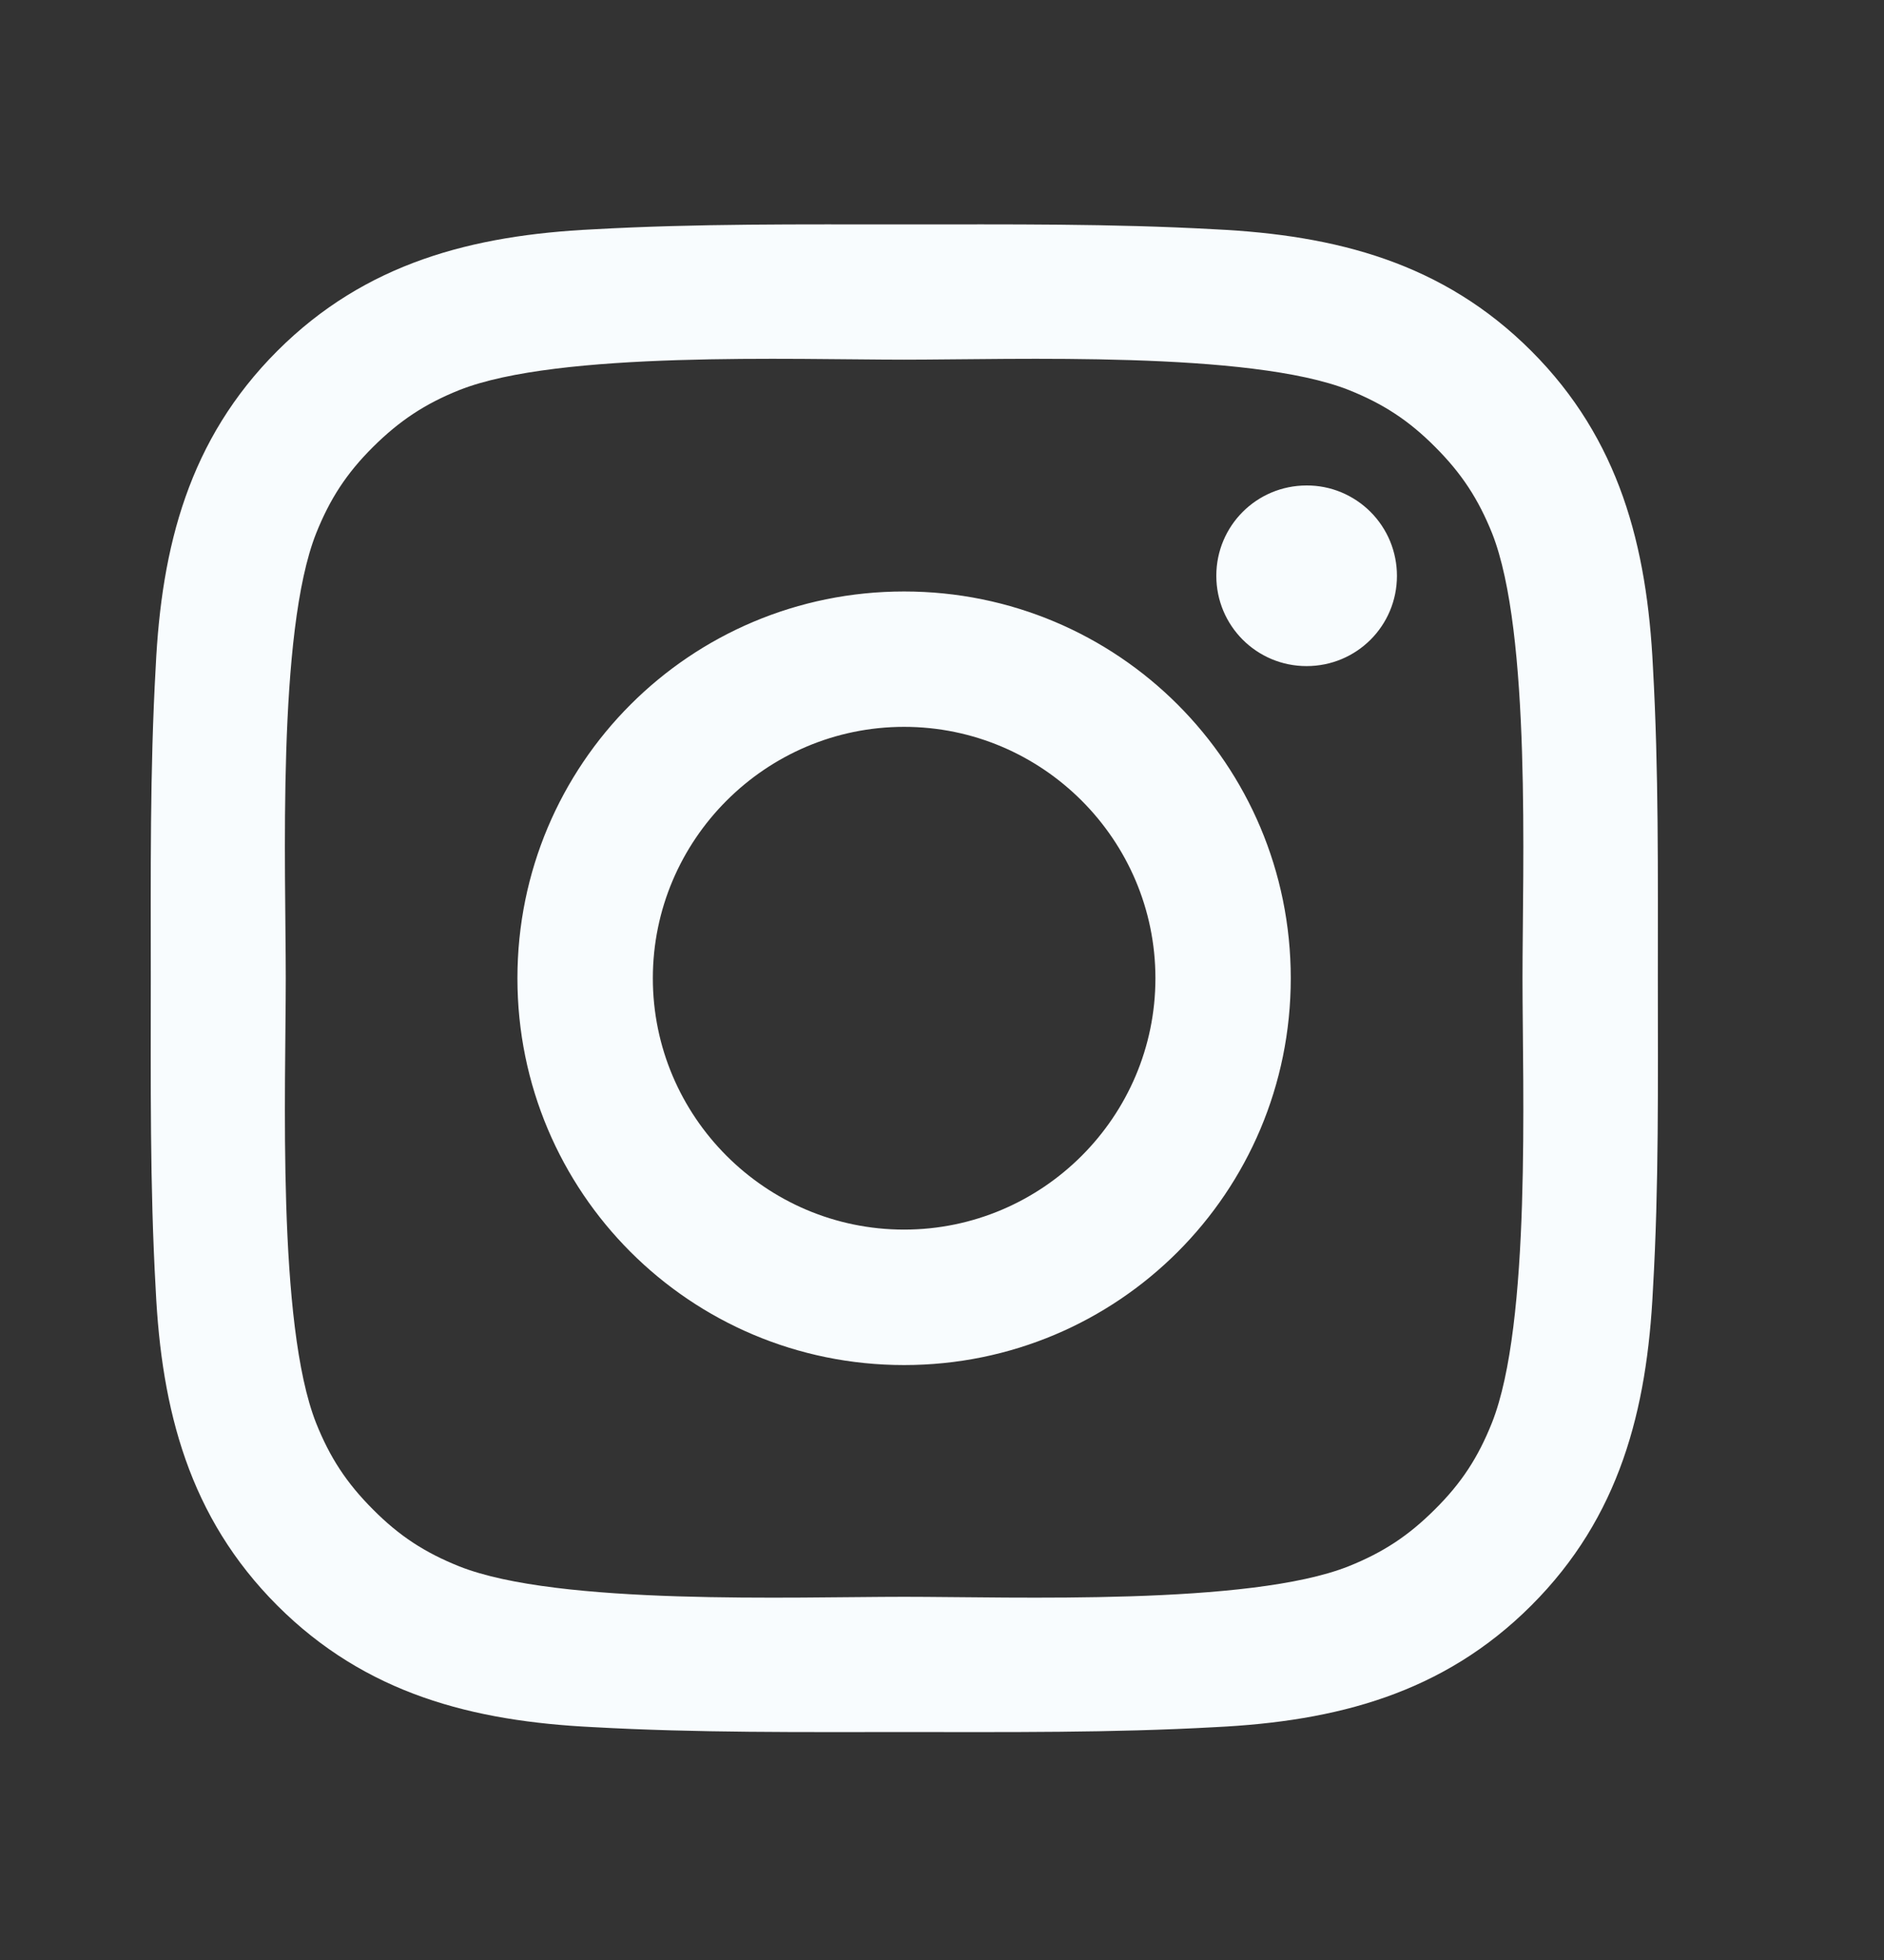 <svg width="25" height="26" viewBox="0 0 25 26" fill="none" xmlns="http://www.w3.org/2000/svg">
<rect x="0" y="0" width="25" height="26" fill="#333333" stroke="none"/>
<path d="M11.997 7.846C9.158 7.846 6.866 10.137 6.866 12.977C6.866 15.816 9.158 18.108 11.997 18.108C14.837 18.108 17.128 15.816 17.128 12.977C17.128 10.137 14.837 7.846 11.997 7.846ZM11.997 16.311C10.161 16.311 8.663 14.813 8.663 12.977C8.663 11.14 10.161 9.642 11.997 9.642C13.834 9.642 15.332 11.14 15.332 12.977C15.332 14.813 13.834 16.311 11.997 16.311ZM17.338 6.44C16.675 6.44 16.14 6.975 16.14 7.638C16.14 8.301 16.675 8.836 17.338 8.836C18.001 8.836 18.537 8.303 18.537 7.638C18.537 7.481 18.506 7.325 18.446 7.179C18.386 7.034 18.297 6.901 18.186 6.79C18.075 6.679 17.943 6.591 17.797 6.53C17.652 6.47 17.496 6.439 17.338 6.44ZM21.999 12.977C21.999 11.596 22.011 10.227 21.934 8.849C21.856 7.248 21.491 5.827 20.32 4.656C19.147 3.483 17.729 3.12 16.128 3.042C14.747 2.965 13.378 2.977 12 2.977C10.619 2.977 9.251 2.965 7.872 3.042C6.271 3.12 4.85 3.485 3.679 4.656C2.506 5.829 2.143 7.248 2.066 8.849C1.988 10.23 2.001 11.598 2.001 12.977C2.001 14.355 1.988 15.726 2.066 17.104C2.143 18.705 2.509 20.126 3.679 21.297C4.853 22.471 6.271 22.833 7.872 22.911C9.253 22.988 10.621 22.976 12 22.976C13.381 22.976 14.749 22.988 16.128 22.911C17.729 22.833 19.149 22.468 20.32 21.297C21.494 20.124 21.856 18.705 21.934 17.104C22.014 15.726 21.999 14.357 21.999 12.977ZM19.797 18.875C19.615 19.331 19.395 19.671 19.042 20.021C18.689 20.374 18.352 20.594 17.896 20.777C16.58 21.3 13.456 21.182 11.997 21.182C10.539 21.182 7.412 21.3 6.096 20.779C5.641 20.597 5.3 20.377 4.95 20.024C4.597 19.671 4.377 19.333 4.195 18.878C3.674 17.56 3.792 14.435 3.792 12.977C3.792 11.518 3.674 8.391 4.195 7.075C4.377 6.62 4.597 6.28 4.95 5.929C5.303 5.579 5.641 5.356 6.096 5.174C7.412 4.653 10.539 4.771 11.997 4.771C13.456 4.771 16.583 4.653 17.899 5.174C18.354 5.356 18.694 5.577 19.044 5.929C19.397 6.282 19.617 6.62 19.8 7.075C20.32 8.391 20.203 11.518 20.203 12.977C20.203 14.435 20.32 17.56 19.797 18.875Z" fill="#F8FCFE"/>
</svg>
